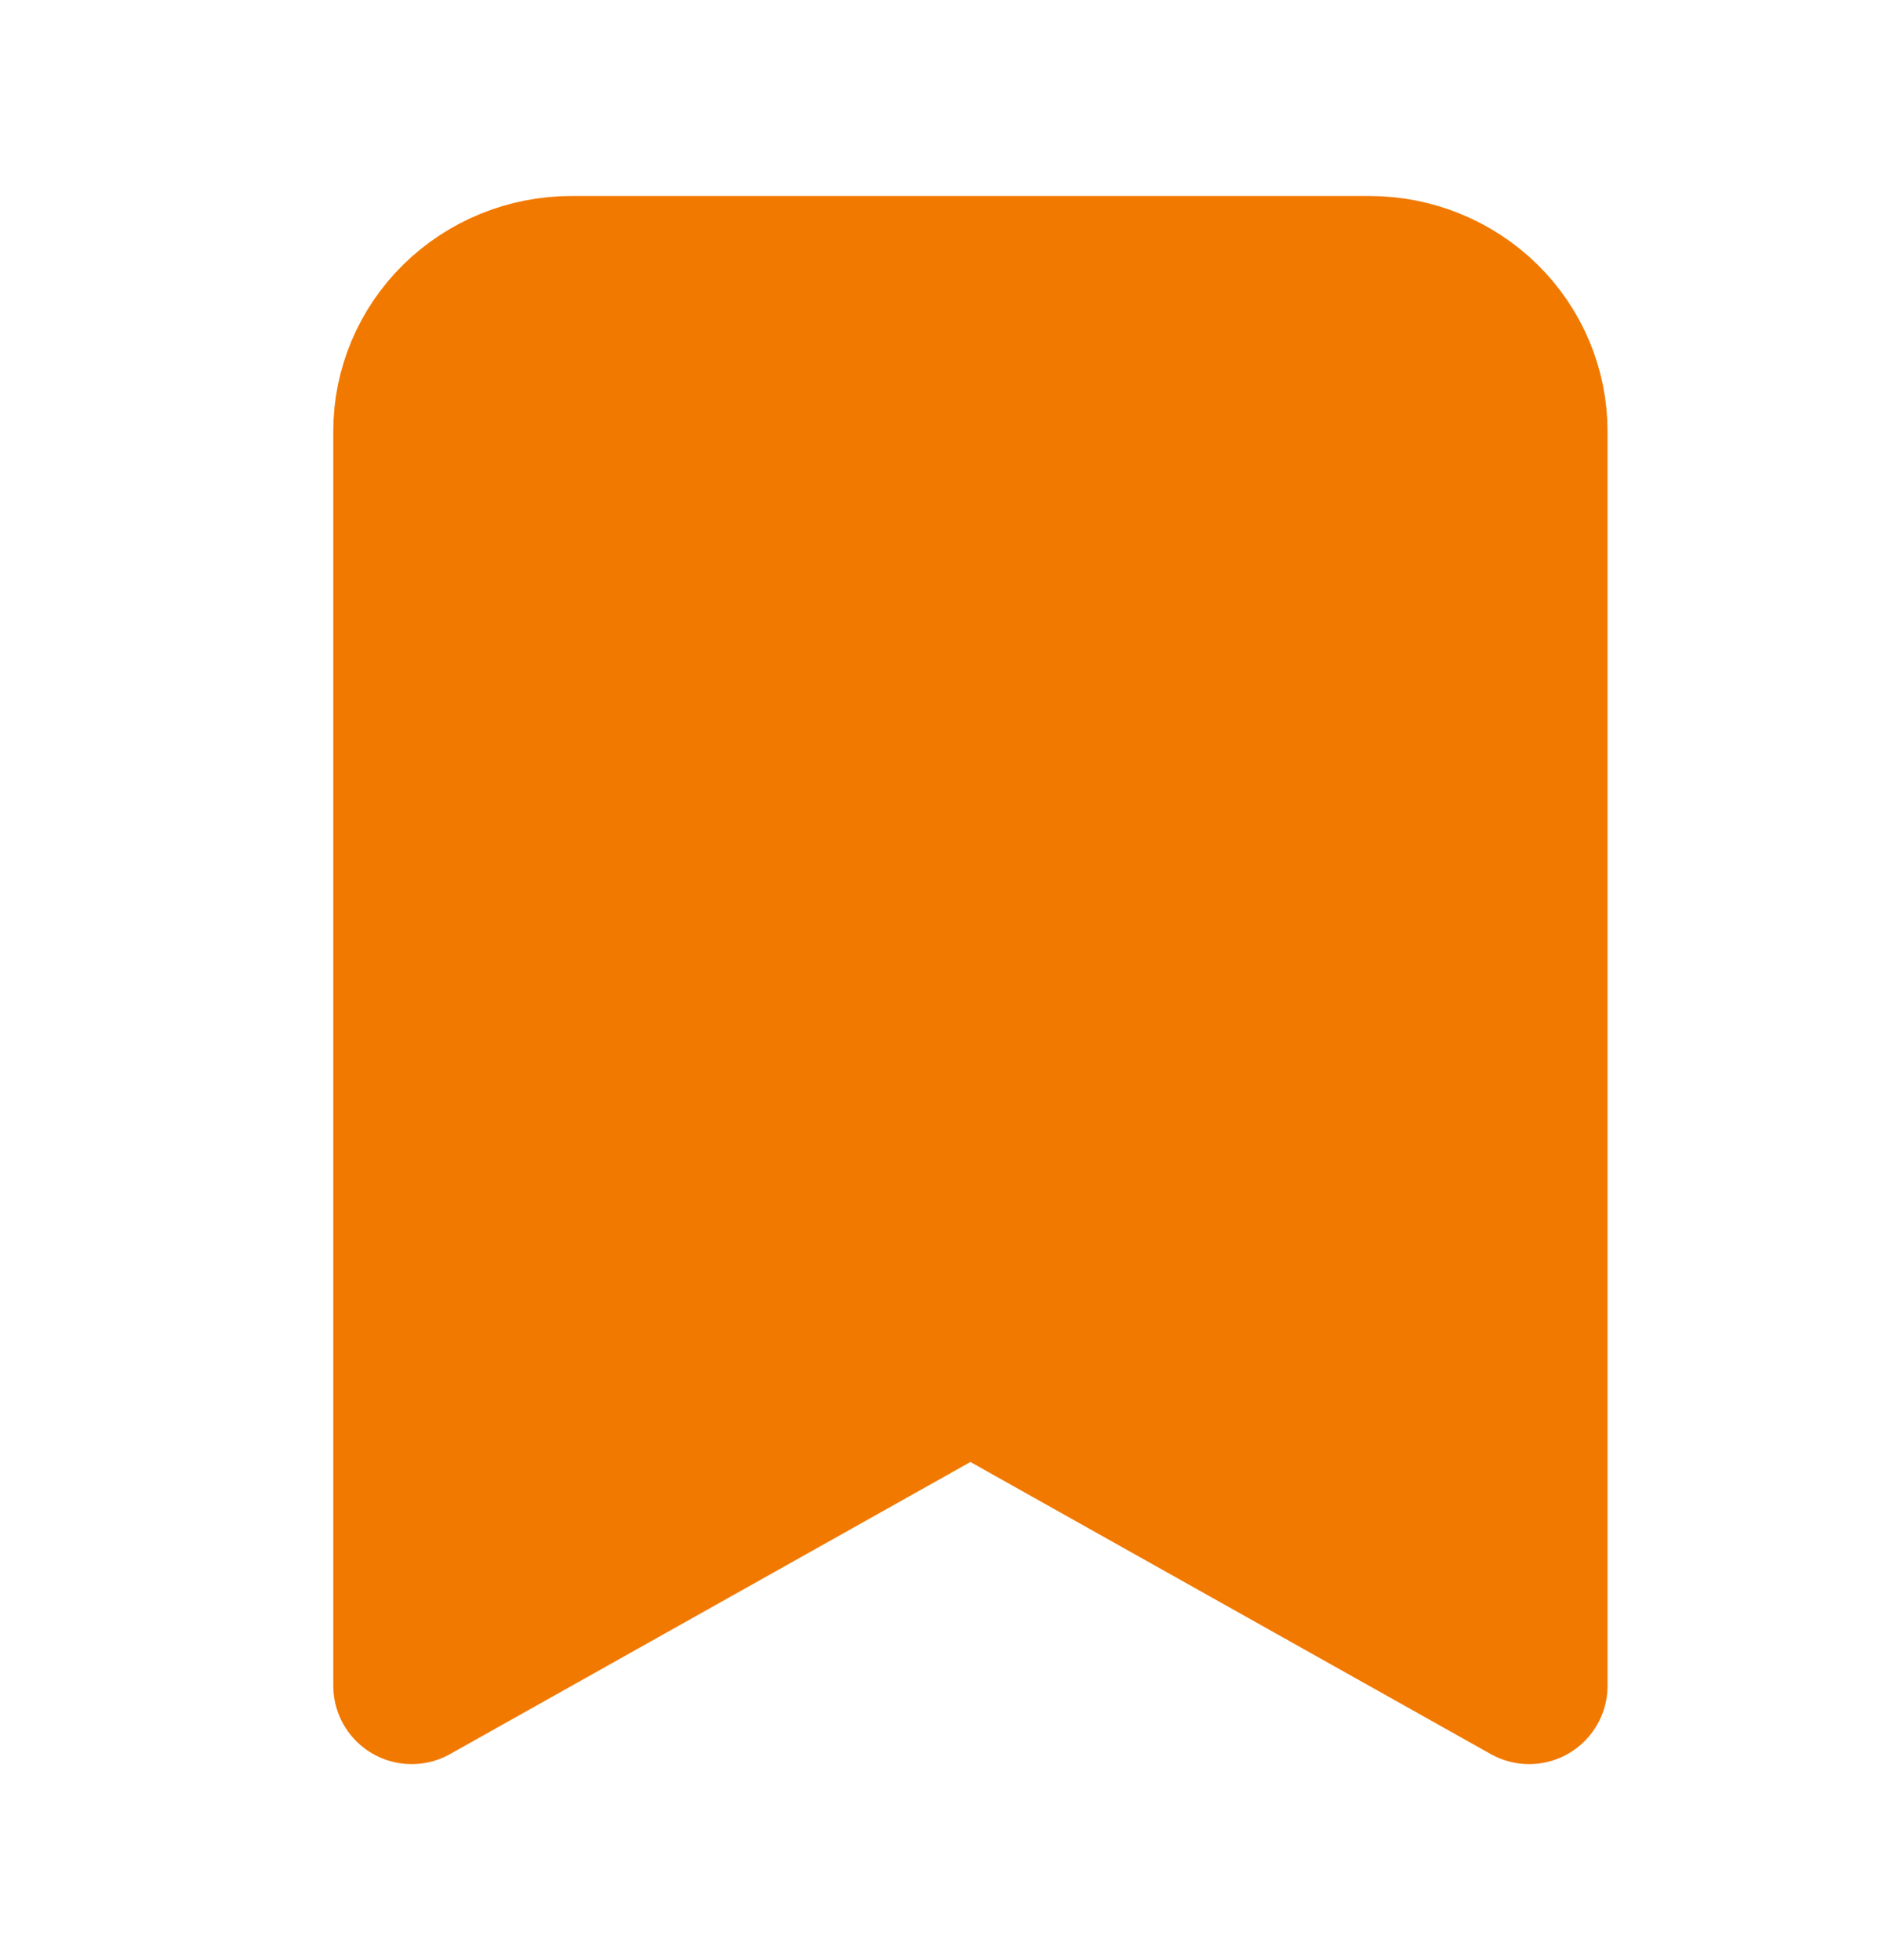 <svg width="24" height="25" viewBox="0 0 24 25" fill="none" xmlns="http://www.w3.org/2000/svg">
<path d="M19.5 21.5L12.375 17.5L5.25 21.5V5.5C5.25 4.97 5.464 4.461 5.846 4.086C6.228 3.711 6.746 3.5 7.286 3.5H17.464C18.004 3.5 18.522 3.711 18.904 4.086C19.285 4.461 19.5 4.97 19.5 5.5V21.5Z" stroke="#F17900" fill="#F17900" stroke-width="2" stroke-linecap="round" stroke-linejoin="round"/>
</svg>
